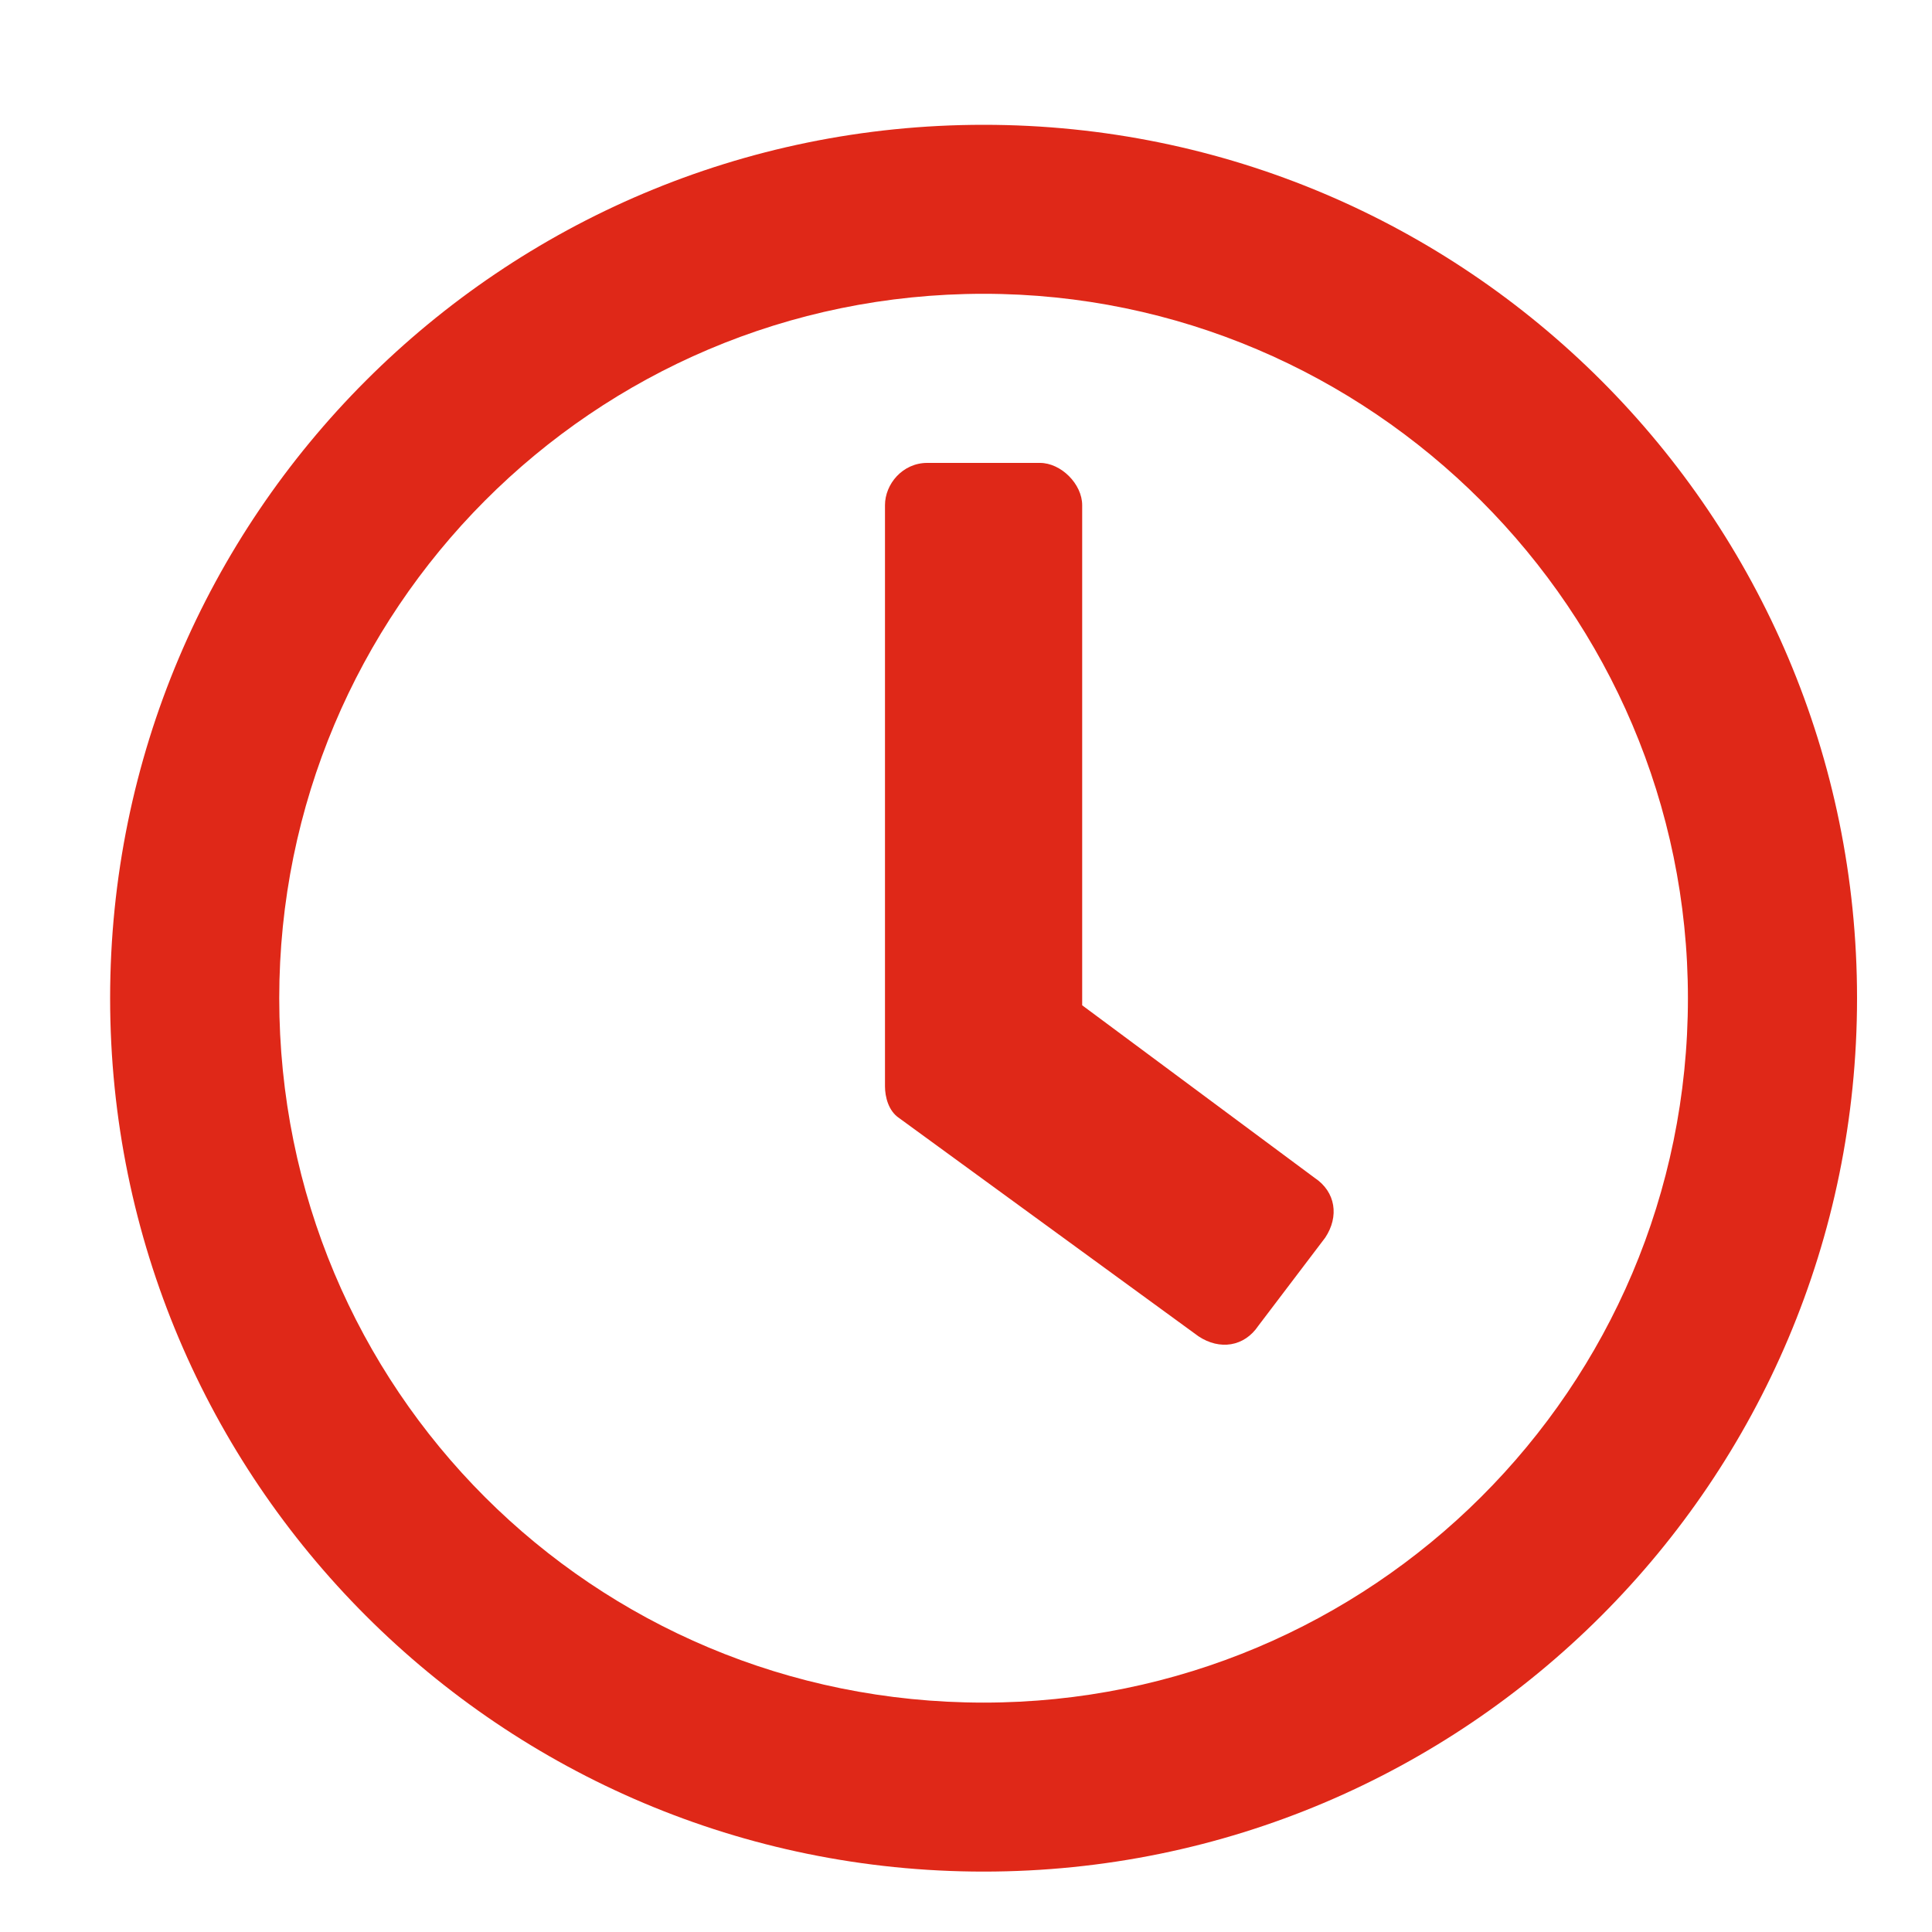 <svg width="15" height="15" viewBox="0 0 15 15" fill="none" xmlns="http://www.w3.org/2000/svg">
<path d="M7.637 0.969C11.383 0.969 14.418 4.004 14.418 7.75C14.418 11.496 11.383 14.531 7.637 14.531C3.891 14.531 0.855 11.496 0.855 7.75C0.855 4.004 3.891 0.969 7.637 0.969ZM7.637 13.219C10.645 13.219 13.105 10.785 13.105 7.75C13.105 4.742 10.645 2.281 7.637 2.281C4.602 2.281 2.168 4.742 2.168 7.75C2.168 10.785 4.602 13.219 7.637 13.219ZM9.305 10.375L6.98 8.68C6.898 8.625 6.871 8.516 6.871 8.434V3.922C6.871 3.758 7.008 3.594 7.199 3.594H8.074C8.238 3.594 8.402 3.758 8.402 3.922V7.805L10.207 9.145C10.371 9.254 10.398 9.445 10.289 9.609L9.77 10.293C9.66 10.457 9.469 10.484 9.305 10.375Z" fill="#DF2818"/>
</svg>
